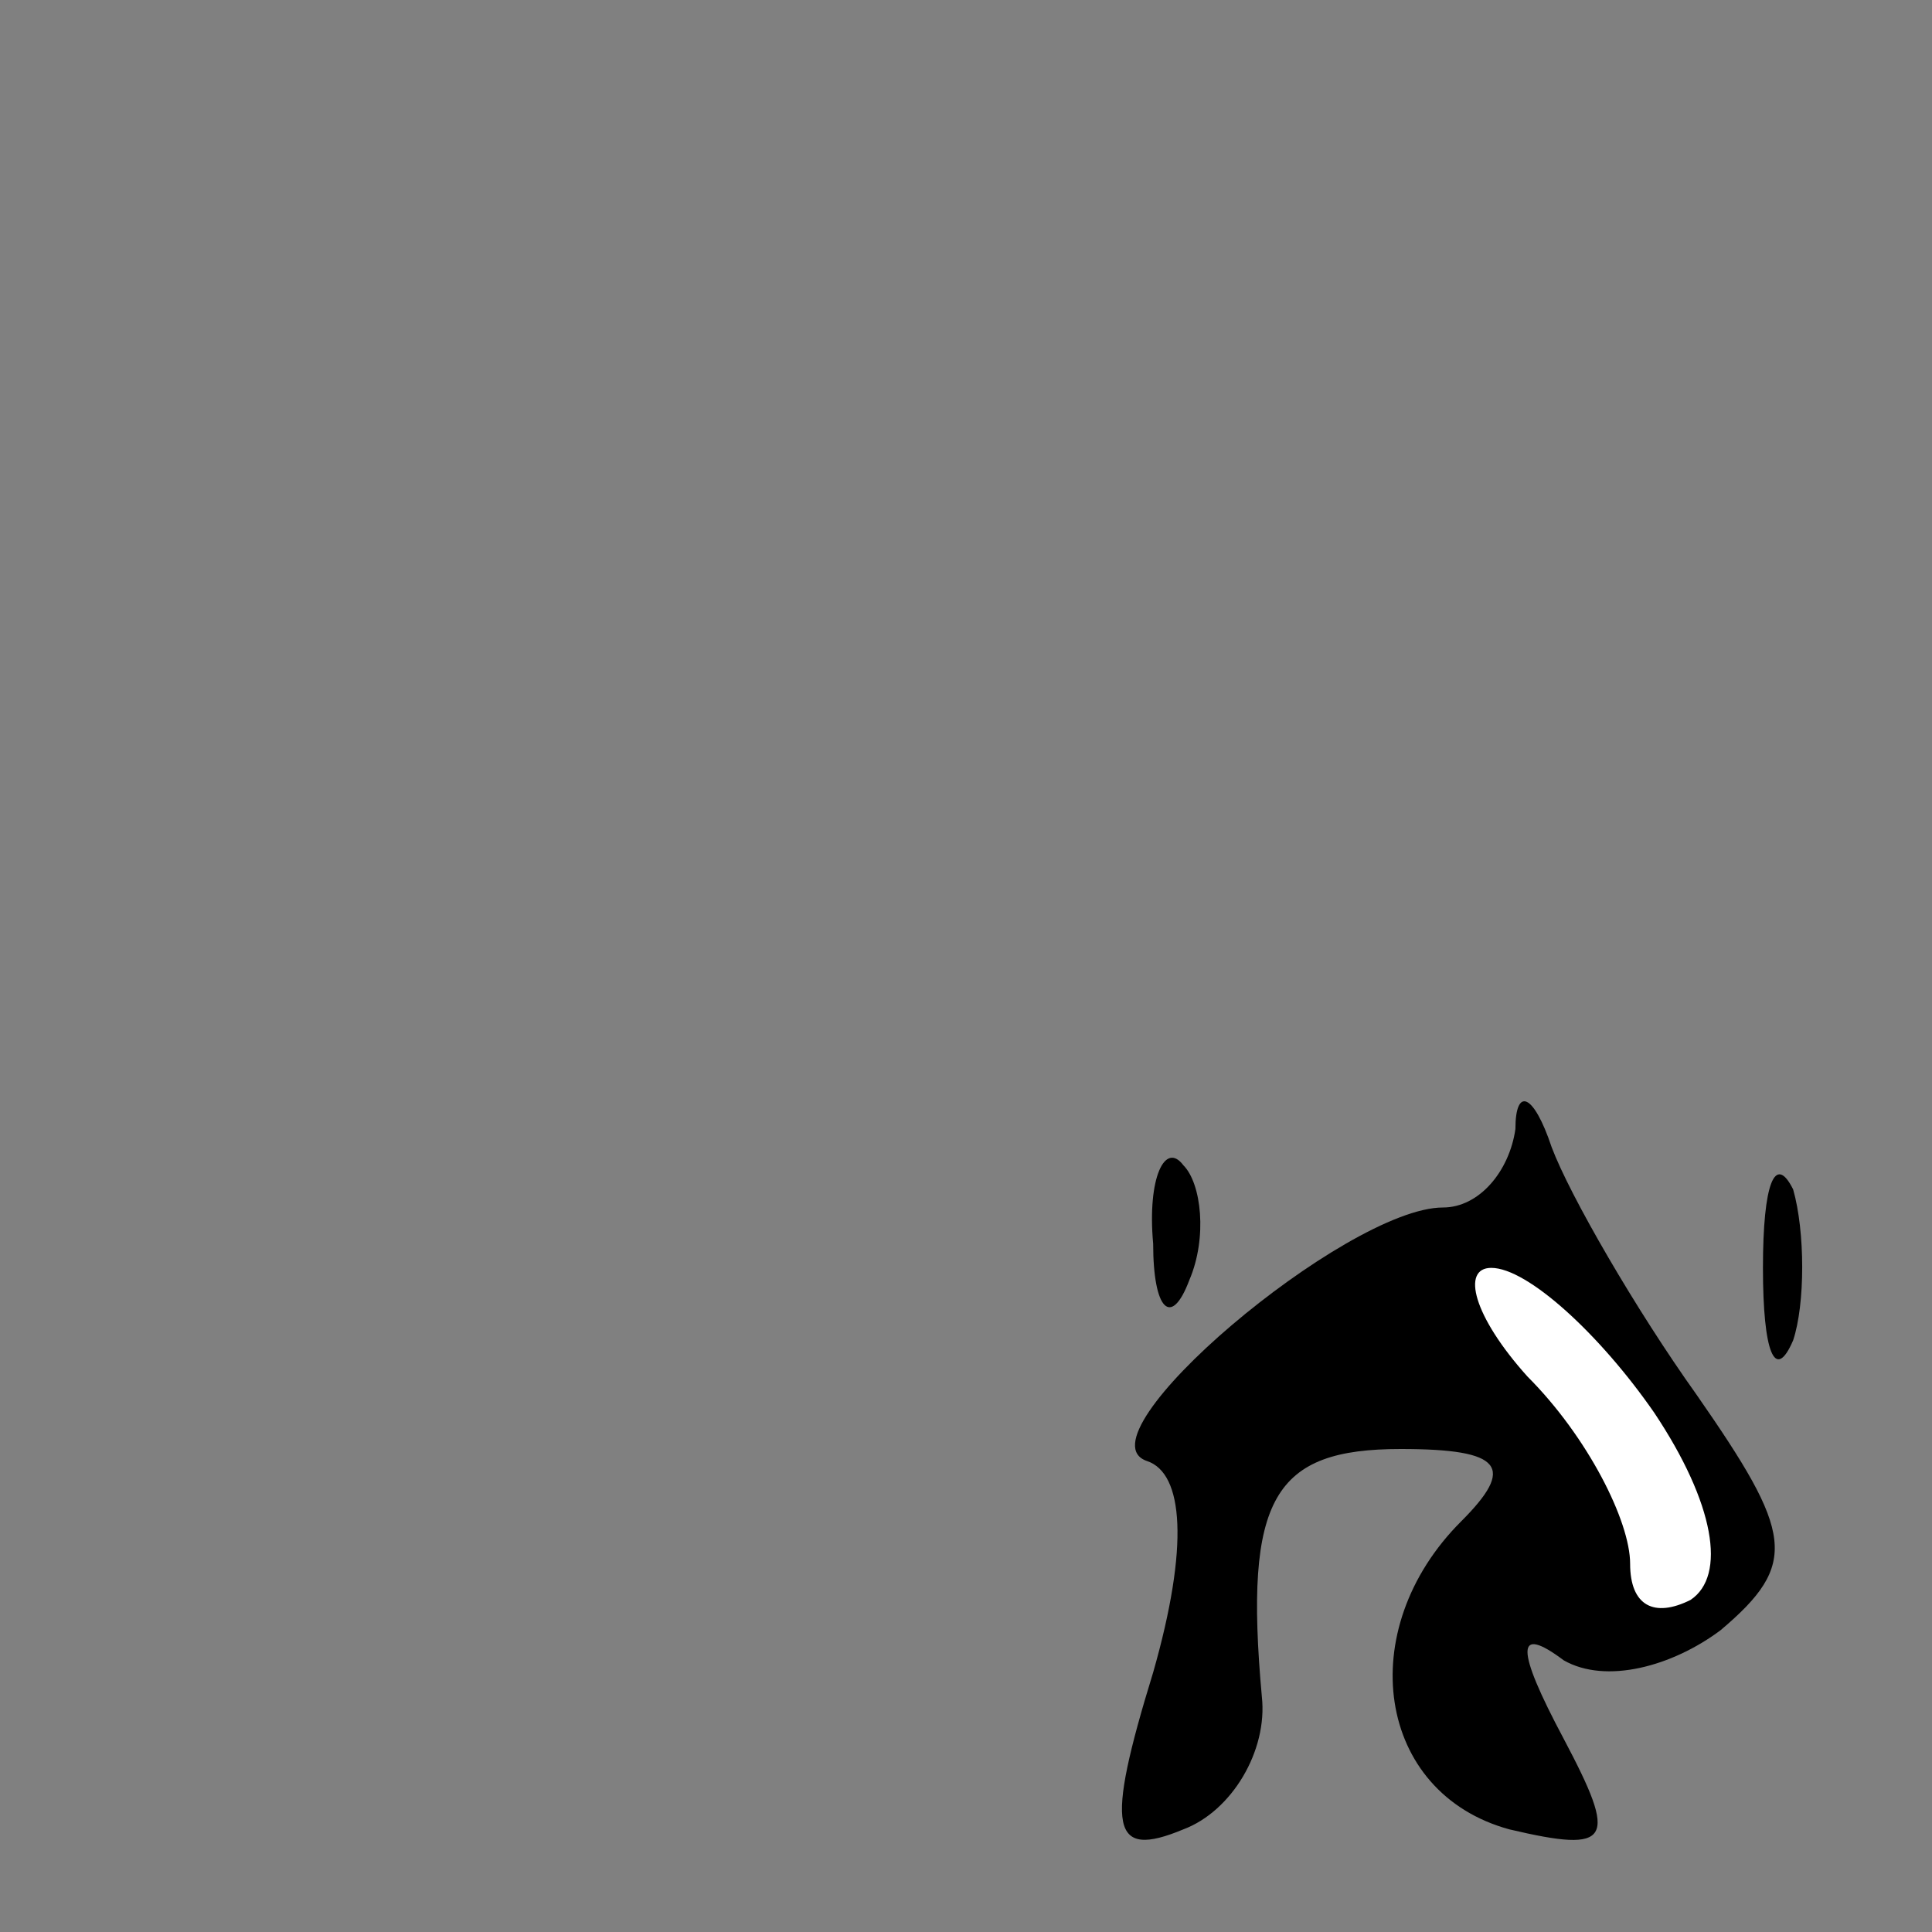 <?xml version="1.0" standalone="no"?>
<!DOCTYPE svg PUBLIC "-//W3C//DTD SVG 20010904//EN"
 "http://www.w3.org/TR/2001/REC-SVG-20010904/DTD/svg10.dtd">
<svg version="1.0" xmlns="http://www.w3.org/2000/svg"
 width="32pt" height="32pt" viewBox="0 0 32 32"
 preserveAspectRatio="xMidYMid meet">
<rect x="0" y="0" width="32" height="32" fill="#808080" stroke="none"/>
<g transform="translate(0,32) scale(0.1,-0.1)"
fill="#000000" stroke="none">
<path fill="#000000" stroke="none" d="M251 133 c-1 -7 -6 -13 -12 -13 -16 0
-61 -38 -49 -42 6 -2 7 -14 1 -35 -8 -26 -7 -31 5 -26 8 3 14 13 13 22 -3 33
2 41 23 41 17 0 19 -3 10 -12 -18 -18 -14 -45 8 -51 17 -4 18 -2 9 15 -8 15
-8 19 0 13 7 -4 18 -1 26 5 13 11 12 16 -4 39 -10 14 -21 33 -24 41 -3 9 -6
10 -6 3z"/>
<path fill="#ffffff" stroke="none" d="M274 86 c10 -15 12 -27 6 -31 -6 -3
-10 -1 -10 6 0 7 -7 21 -17 31 -9 10 -11 18 -6 18 6 0 18 -11 27 -24z"/>
<path fill="#000000" stroke="none" d="M191 114 c0 -11 3 -14 6 -6 3 7 2 16
-1 19 -3 4 -6 -2 -5 -13z"/>
<path fill="#000000" stroke="none" d="M292 110 c0 -14 2 -19 5 -12 2 6 2 18
0 25 -3 6 -5 1 -5 -13z"/>
</g>
</svg>
